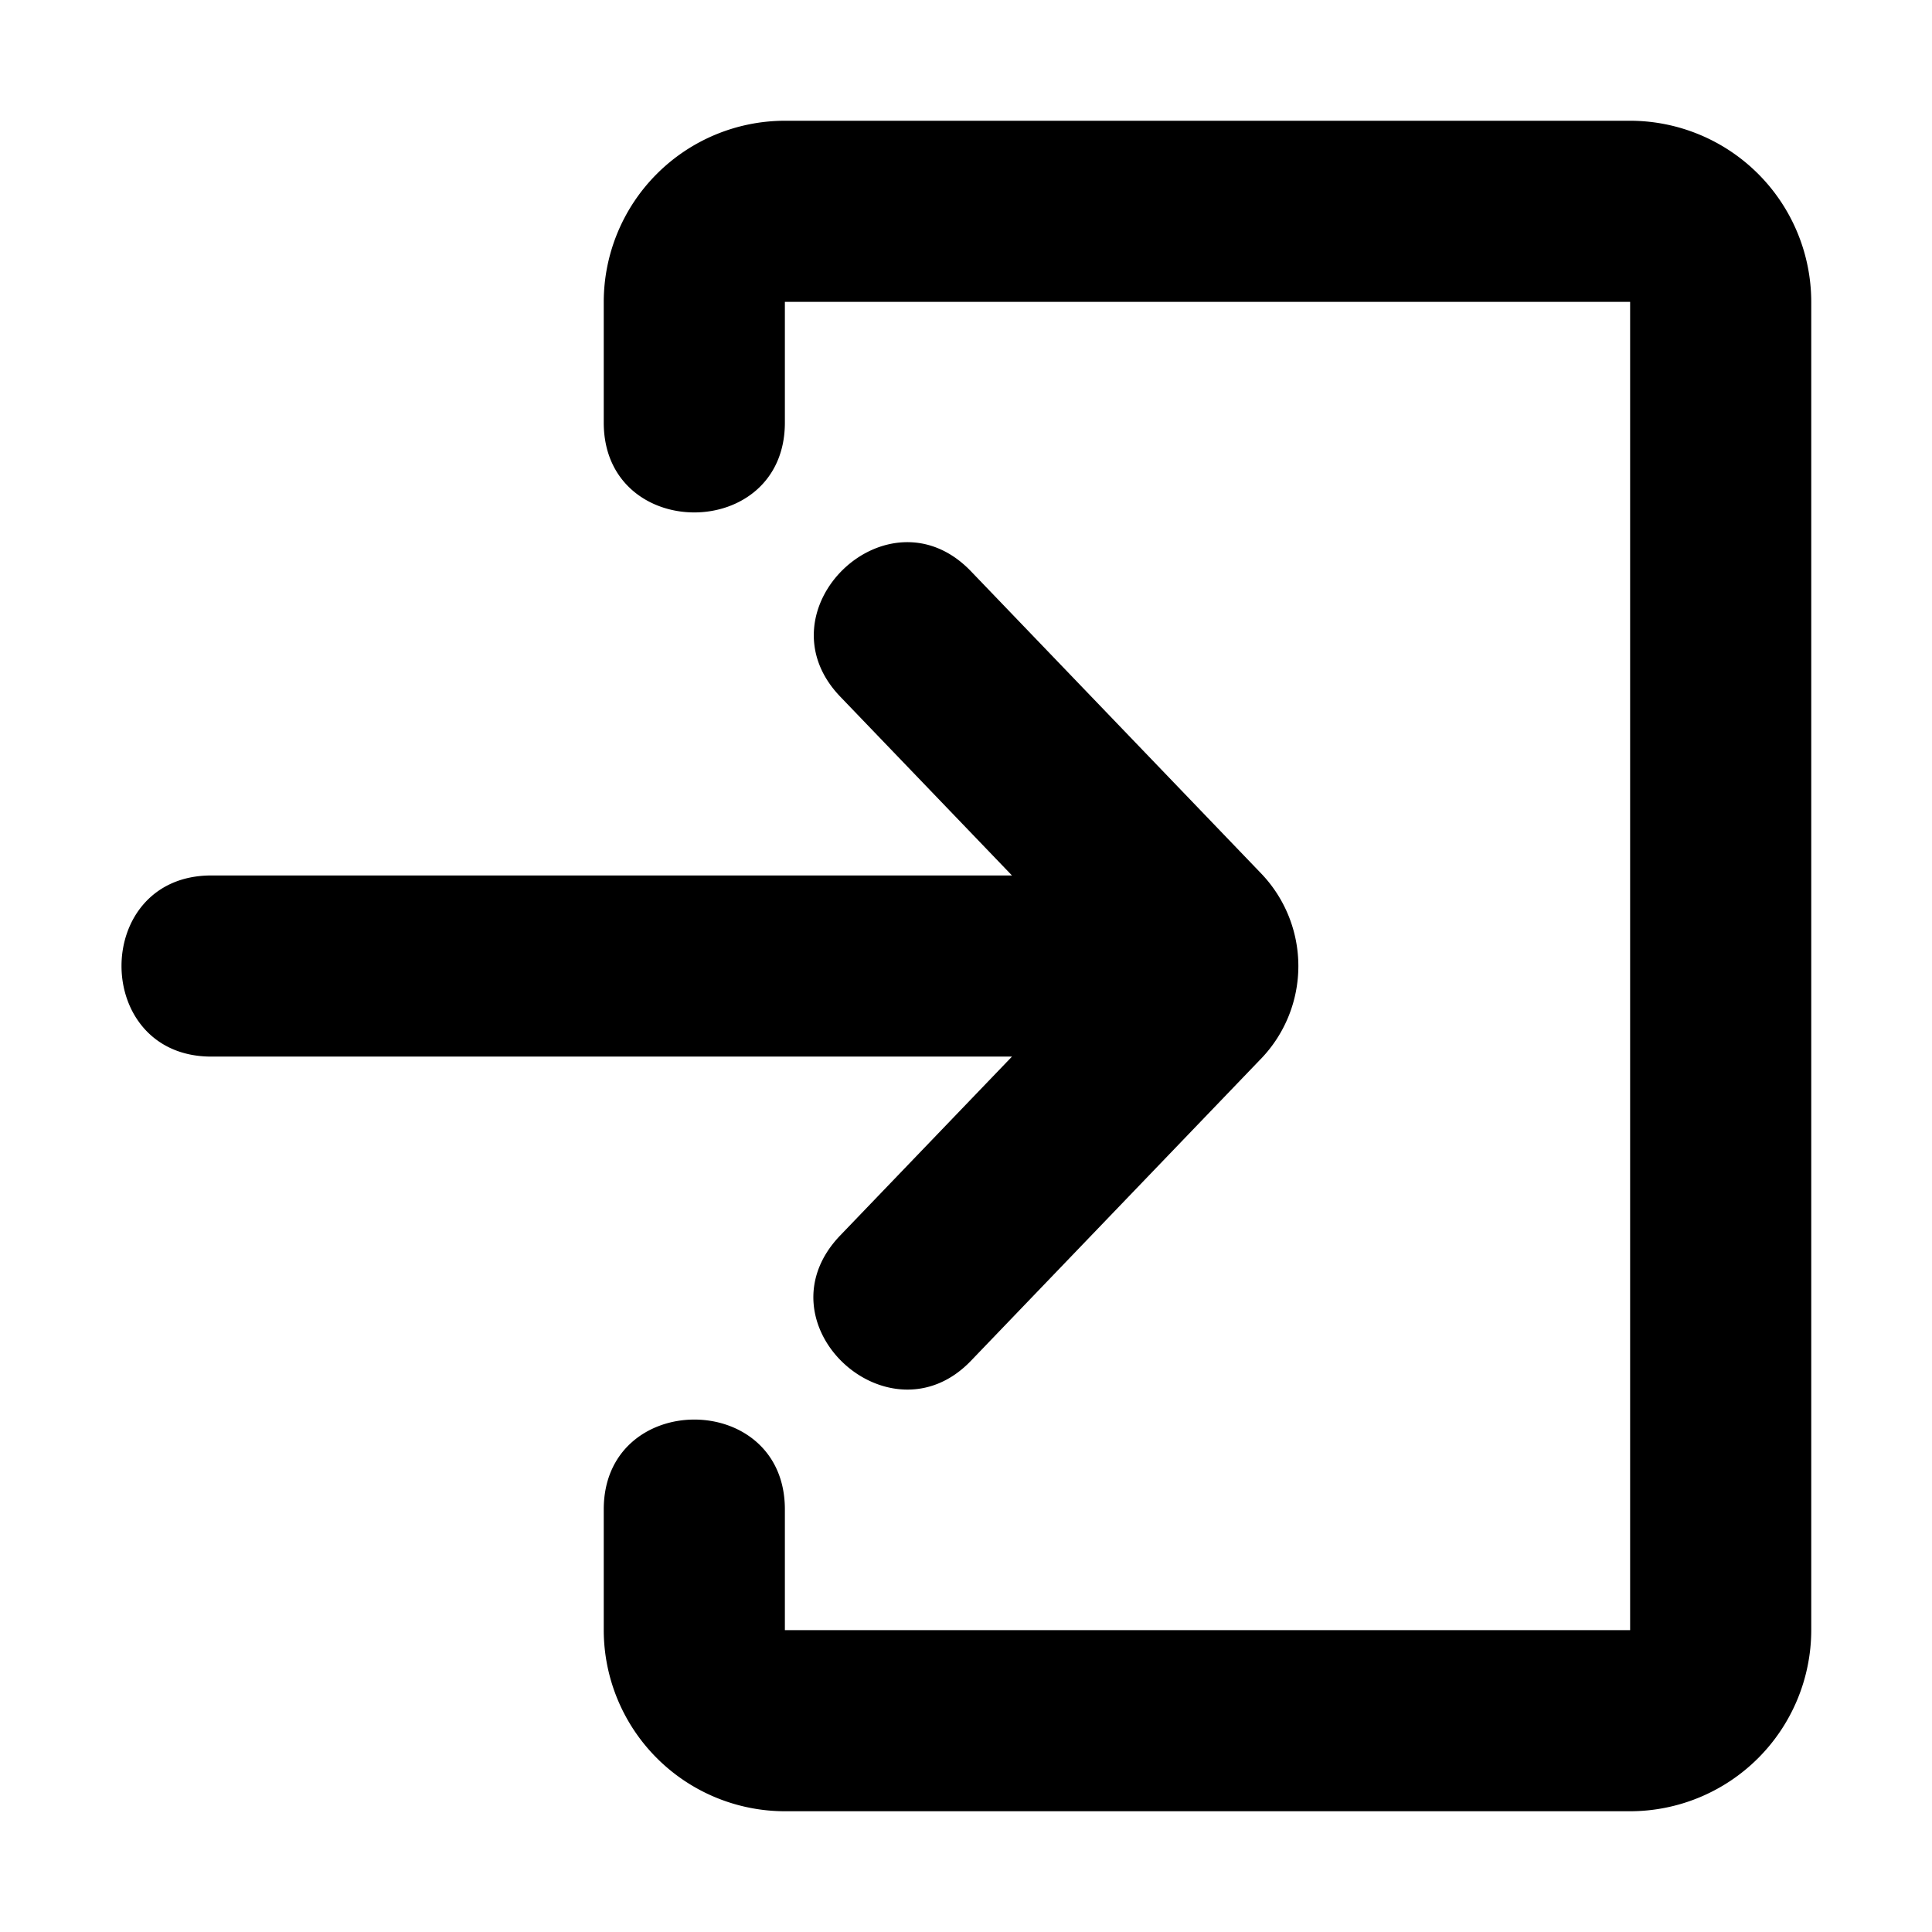 <svg height="512" viewBox="0 0 64 64" width="512" xmlns="http://www.w3.org/2000/svg"><g id="Login"><path d="m54 60h-28a6.007 6.007 0 0 1 -6-6v-4c0-3.964 6-3.969 6 0v4h28v-44h-28v4c0 3.964-6 3.969-6 0v-4a6.007 6.007 0 0 1 6-6h28a6.007 6.007 0 0 1 6 6v44a6.007 6.007 0 0 1 -6 6z"/><path d="m41.767 35.078-9.603 10c-2.711 2.826-7.12-1.248-4.328-4.155l5.687-5.922h-26.523c-3.963 0-3.97-6 0-6h26.523l-5.687-5.922c-2.745-2.858 1.578-7.02 4.328-4.155l9.603 10a4.432 4.432 0 0 1 0 6.155z"/></g></svg>